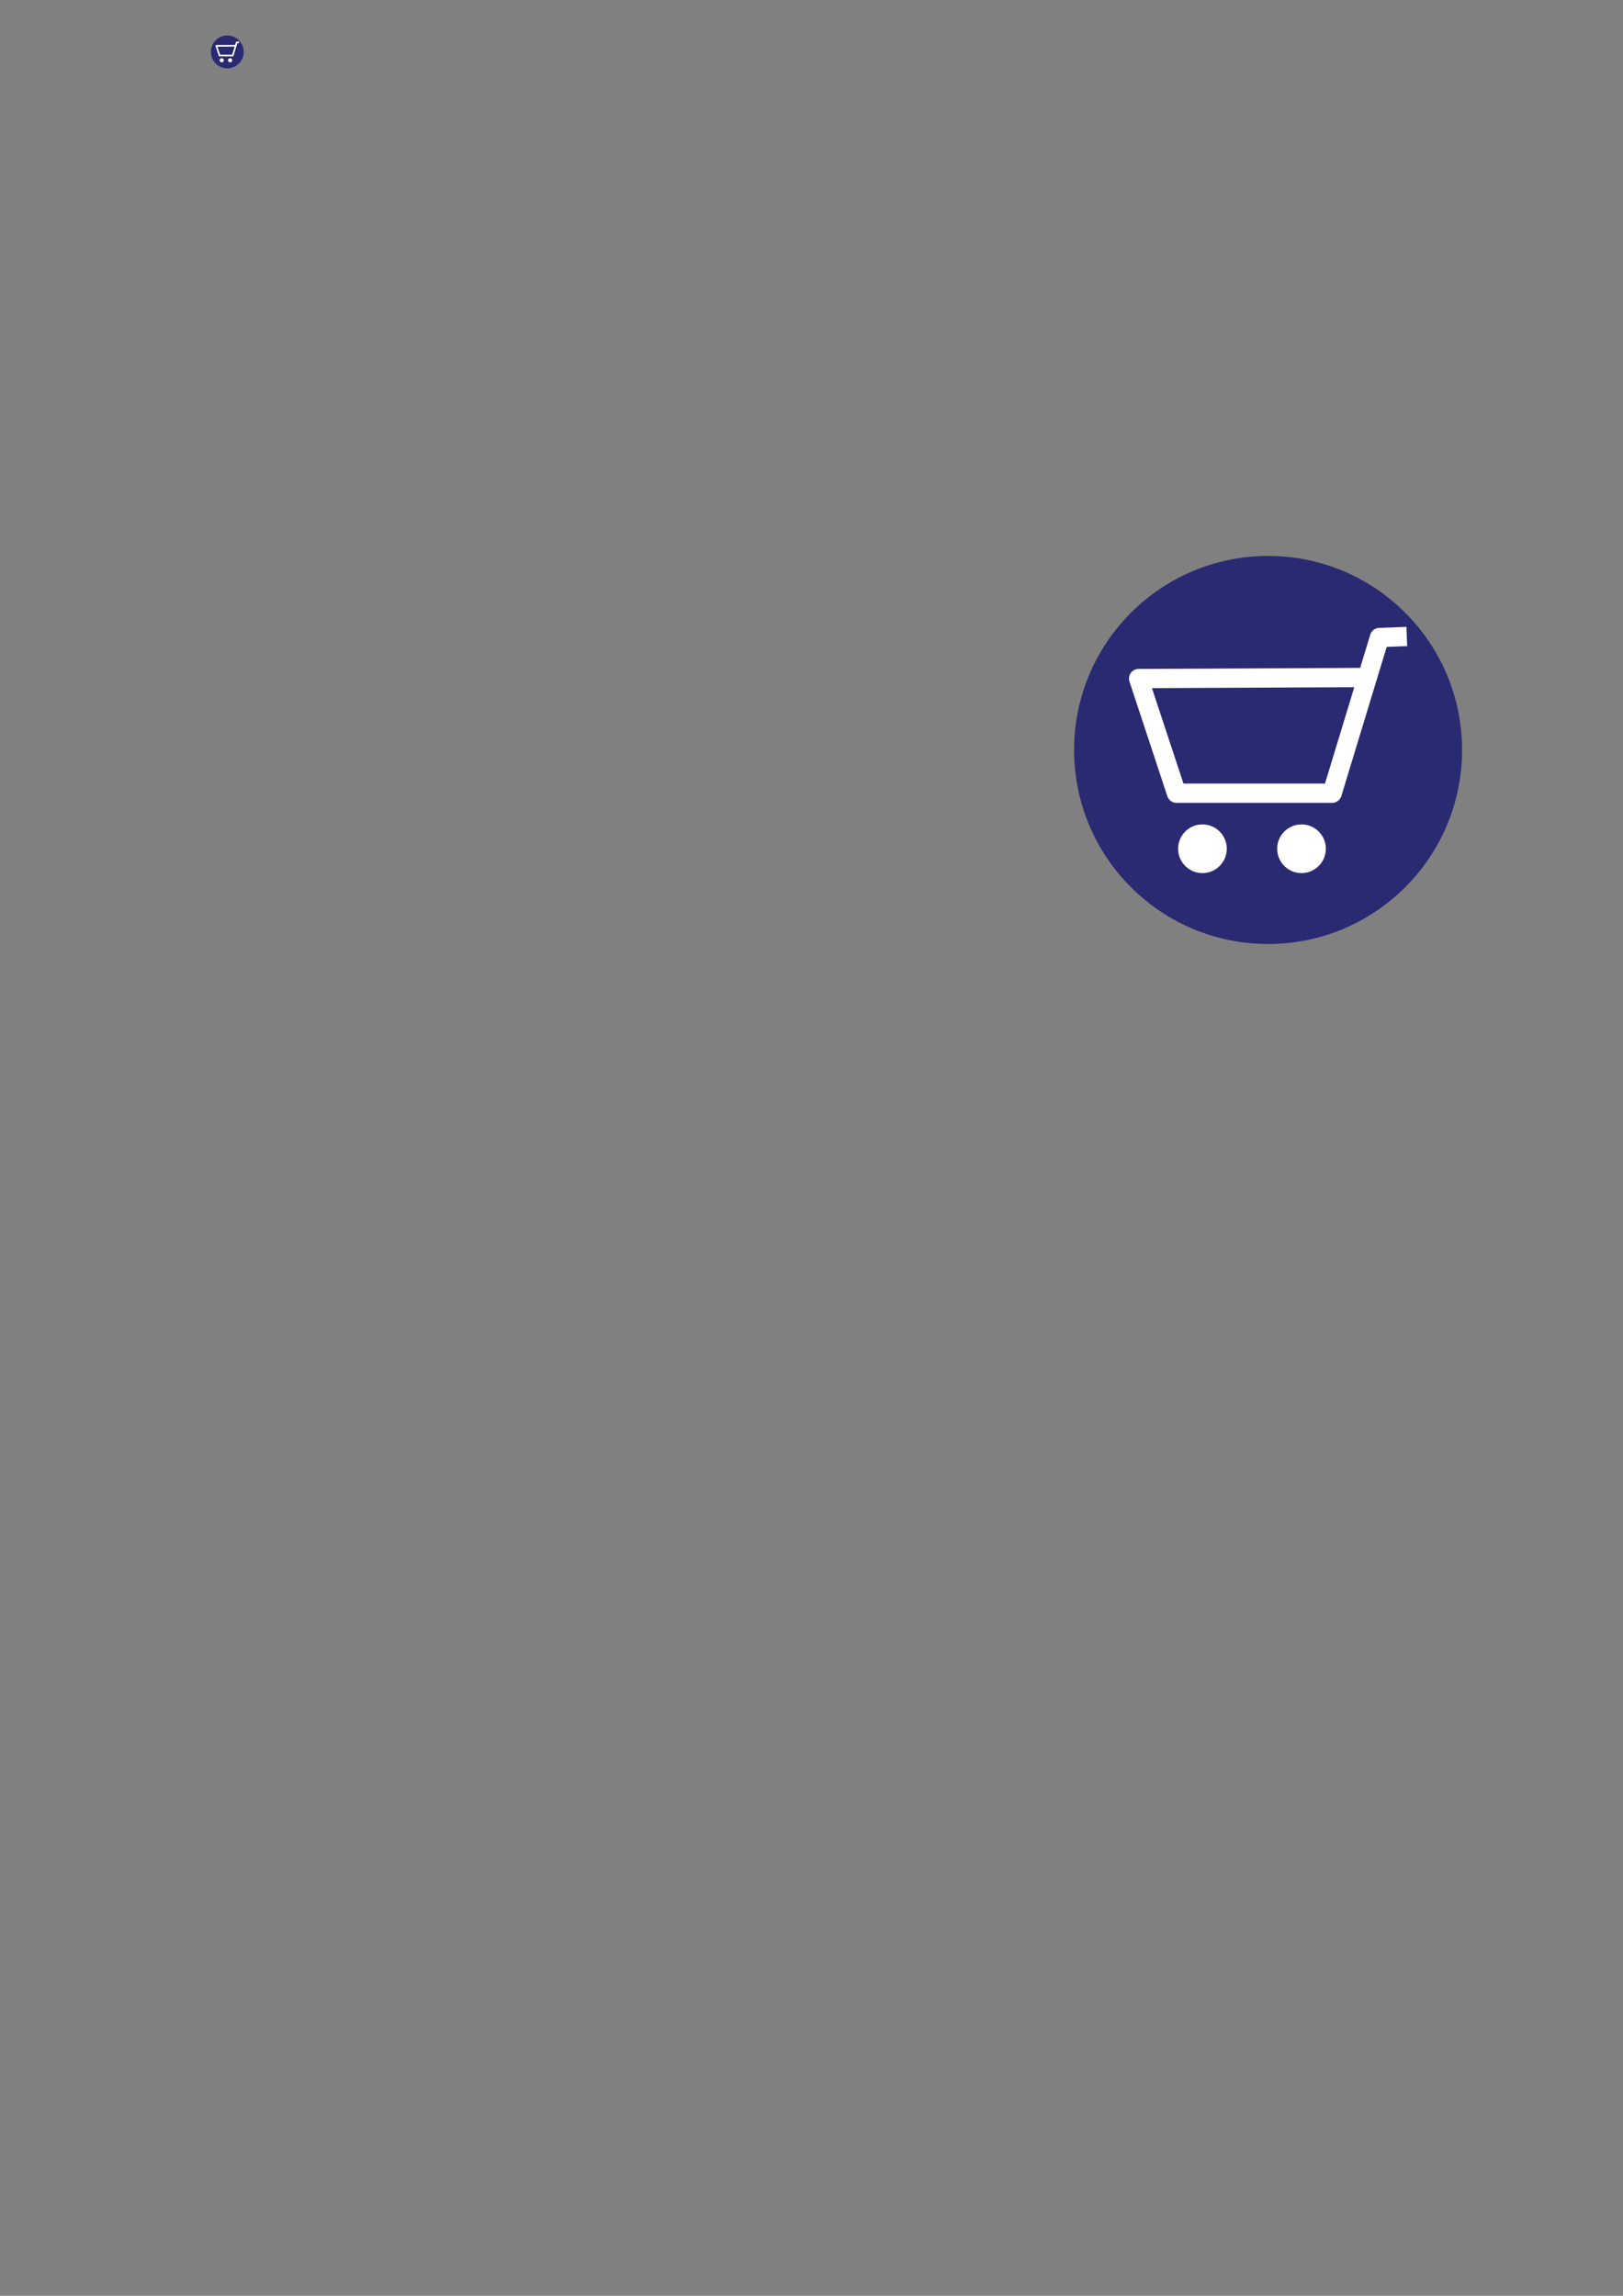<?xml version="1.0" encoding="UTF-8" standalone="no"?>
<svg
   xmlns:dc="http://purl.org/dc/elements/1.1/"
   xmlns:cc="http://creativecommons.org/ns#"
   xmlns:rdf="http://www.w3.org/1999/02/22-rdf-syntax-ns#"
   xmlns:svg="http://www.w3.org/2000/svg"
   xmlns="http://www.w3.org/2000/svg"
   xmlns:sodipodi="http://sodipodi.sourceforge.net/DTD/sodipodi-0.dtd"
   xmlns:inkscape="http://www.inkscape.org/namespaces/inkscape"
   width="210mm"
   height="297mm"
   viewBox="0 0 210 297"
   version="1.1"
   id="svg8"
   inkscape:version="1.0.1 (3bc2e813f5, 2020-09-07)"
   sodipodi:docname="favicon.svg">
  <rect x="0" y="0" width="210" height="297" fill="#808080" stroke="none"/>
  <defs
     id="defs2" />
  <sodipodi:namedview
     id="base"
     pagecolor="#ffffff"
     bordercolor="#666666"
     borderopacity="1.0"
     inkscape:pageopacity="0.0"
     inkscape:pageshadow="2"
     inkscape:zoom="0.49497475"
     inkscape:cx="618.067"
     inkscape:cy="396.5267"
     inkscape:document-units="mm"
     inkscape:current-layer="layer1"
     inkscape:document-rotation="0"
     showgrid="false"
     inkscape:window-width="1366"
     inkscape:window-height="705"
     inkscape:window-x="-8"
     inkscape:window-y="32"
     inkscape:window-maximized="1" />
  <g
     inkscape:label="Layer 1"
     inkscape:groupmode="layer"
     id="layer1">
    <g
       id="g1162"
       transform="matrix(0.061,0,0,0.061,22.165,1.048)"
       inkscape:export-filename="C:\PROJECTS\EcommerceSimpleWebsite\store-recording\public\favicon.png"
       inkscape:export-xdpi="96"
       inkscape:export-ydpi="96">
      <ellipse
         style="opacity:1;fill:#2a2a72;fill-opacity:1;stroke:none;stroke-width:0.275"
         id="path863"
         cx="118.784"
         cy="92.887"
         rx="34.862"
         ry="34.862" />
      <g
         id="g1155"
         transform="translate(0,-1.55)">
        <circle
           style="opacity:1;fill:#ffffff;stroke:none;stroke-width:0.25"
           id="path865"
           cx="106.988"
           cy="112.185"
           r="4.375" />
        <circle
           style="opacity:1;fill:#ffffff;stroke:none;stroke-width:0.25"
           id="circle867"
           cx="124.791"
           cy="112.185"
           r="4.375" />
        <path
           style="fill:none;stroke:#ffffff;stroke-width:3.465;stroke-linecap:butt;stroke-linejoin:round;stroke-miterlimit:4;stroke-dasharray:none;stroke-opacity:1"
           d="m 136.342,81.416 -40.821,0.189 6.804,20.6 h 27.97 l 8.504,-27.97 4.914,-0.189"
           id="path869" />
      </g>
    </g>
    <g
       id="g1174"
       transform="matrix(0.72,0,0,0.72,78.553,30.143)">
      <ellipse
         style="opacity:1;fill:#2a2a72;fill-opacity:1;stroke:none;stroke-width:0.275"
         id="ellipse1164"
         cx="118.784"
         cy="92.887"
         rx="34.862"
         ry="34.862" />
      <g
         id="g1172"
         transform="translate(0,-1.55)">
        <circle
           style="opacity:1;fill:#ffffff;stroke:none;stroke-width:0.25"
           id="circle1166"
           cx="106.988"
           cy="112.185"
           r="4.375" />
        <circle
           style="opacity:1;fill:#ffffff;stroke:none;stroke-width:0.25"
           id="circle1168"
           cx="124.791"
           cy="112.185"
           r="4.375" />
        <path
           style="fill:none;stroke:#ffffff;stroke-width:3.465;stroke-linecap:butt;stroke-linejoin:round;stroke-miterlimit:4;stroke-dasharray:none;stroke-opacity:1"
           d="m 136.342,81.416 -40.821,0.189 6.804,20.6 h 27.97 l 8.504,-27.97 4.914,-0.189"
           id="path1170" />
      </g>
    </g>
  </g>
</svg>
